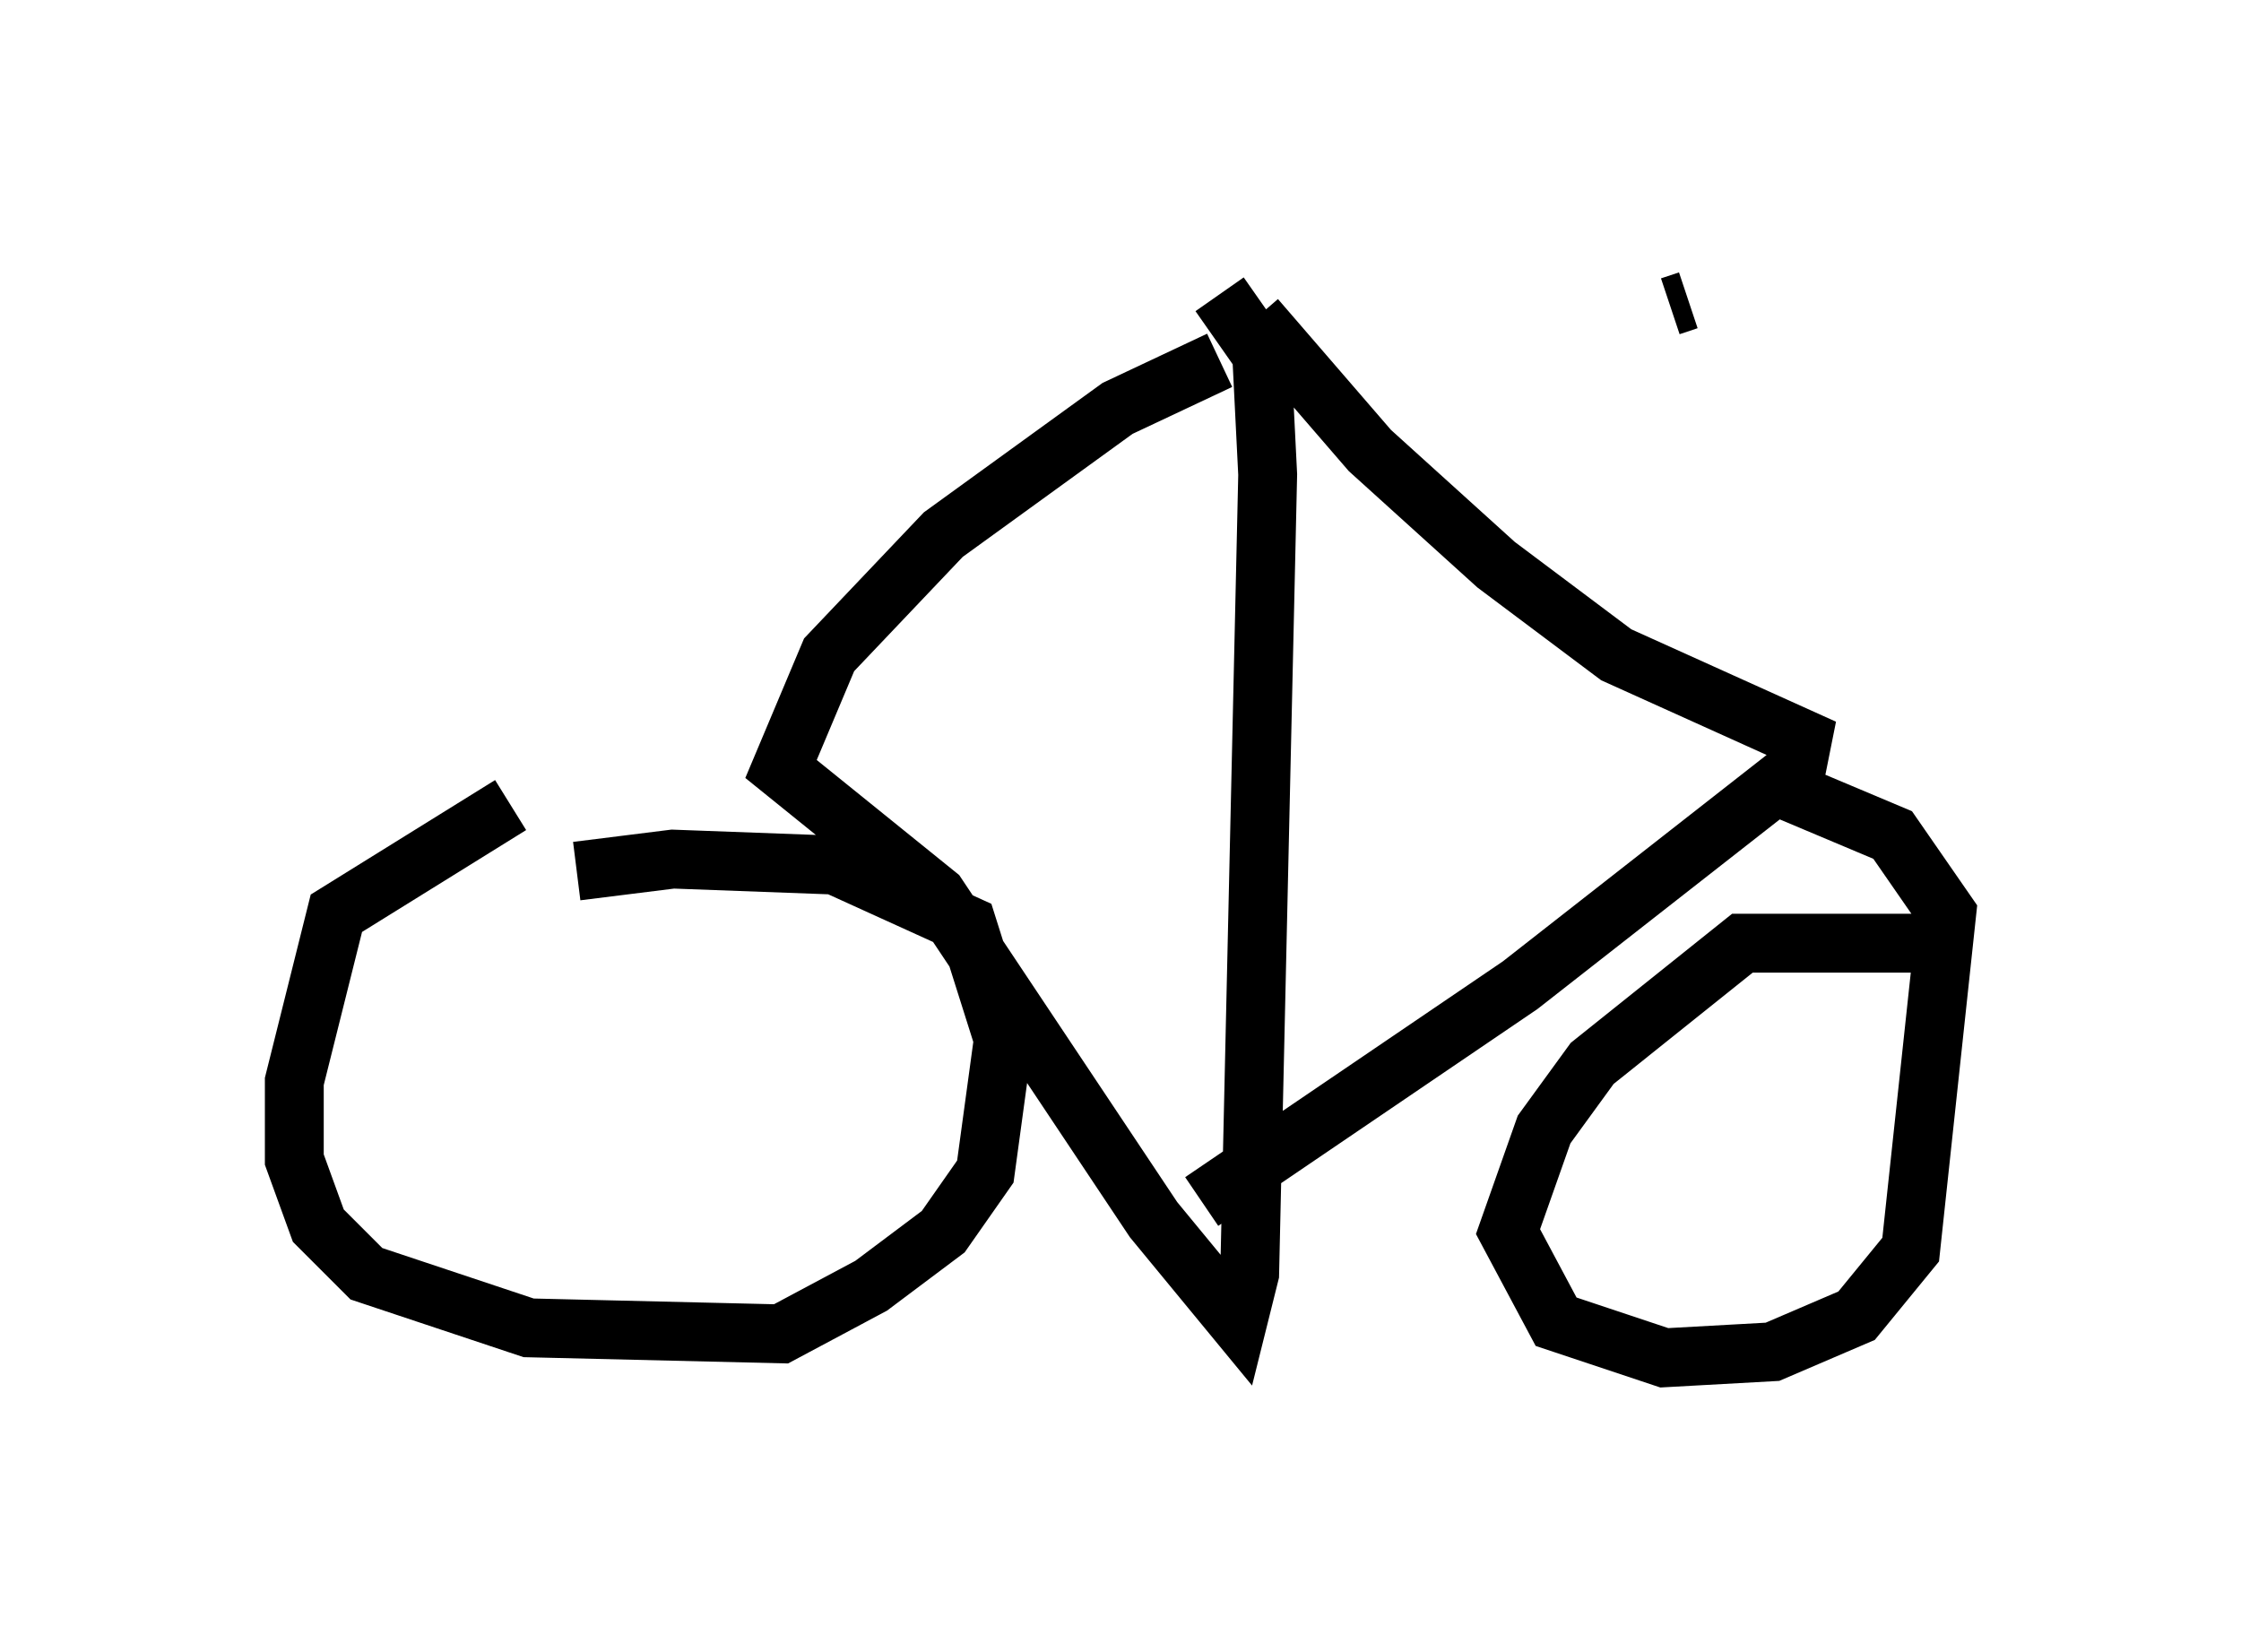 <?xml version="1.0" encoding="utf-8" ?>
<svg baseProfile="full" height="28.069" version="1.1" width="38.073" xmlns="http://www.w3.org/2000/svg" xmlns:ev="http://www.w3.org/2001/xml-events" xmlns:xlink="http://www.w3.org/1999/xlink"><defs /><rect fill="white" height="28.069" width="38.073" x="0" y="0" /><path d="M12.758, 12.861 m-4.083, 0.817 l-2.96, 1.838 -0.715, 2.858 l0.0, 1.327 0.408, 1.123 l0.817, 0.817 2.756, 0.919 l4.288, 0.102 1.531, -0.817 l1.225, -0.919 0.715, -1.021 l0.306, -2.246 -0.613, -1.94 l-2.246, -1.021 -2.756, -0.102 l-1.633, 0.204 m23.173, 1.225 l-3.369, 0.0 -2.552, 2.042 l-0.817, 1.123 -0.613, 1.735 l0.817, 1.531 1.838, 0.613 l1.838, -0.102 1.429, -0.613 l0.919, -1.123 0.613, -5.717 l-0.919, -1.327 -1.94, -0.817 m-9.494, -7.248 l-1.735, 0.817 -2.96, 2.144 l-1.94, 2.042 -0.817, 1.94 l2.654, 2.144 3.675, 5.513 l1.429, 1.735 0.204, -0.817 l0.306, -13.577 -0.102, -2.042 l-0.715, -1.021 m7.963, 0.102 l-0.306, 0.102 m-7.044, 0.204 l1.94, 2.246 2.144, 1.94 l2.042, 1.531 3.165, 1.429 l-0.102, 0.51 -4.696, 3.675 l-5.41, 3.675 " fill="none" stroke="black" stroke-width="1" /></svg>